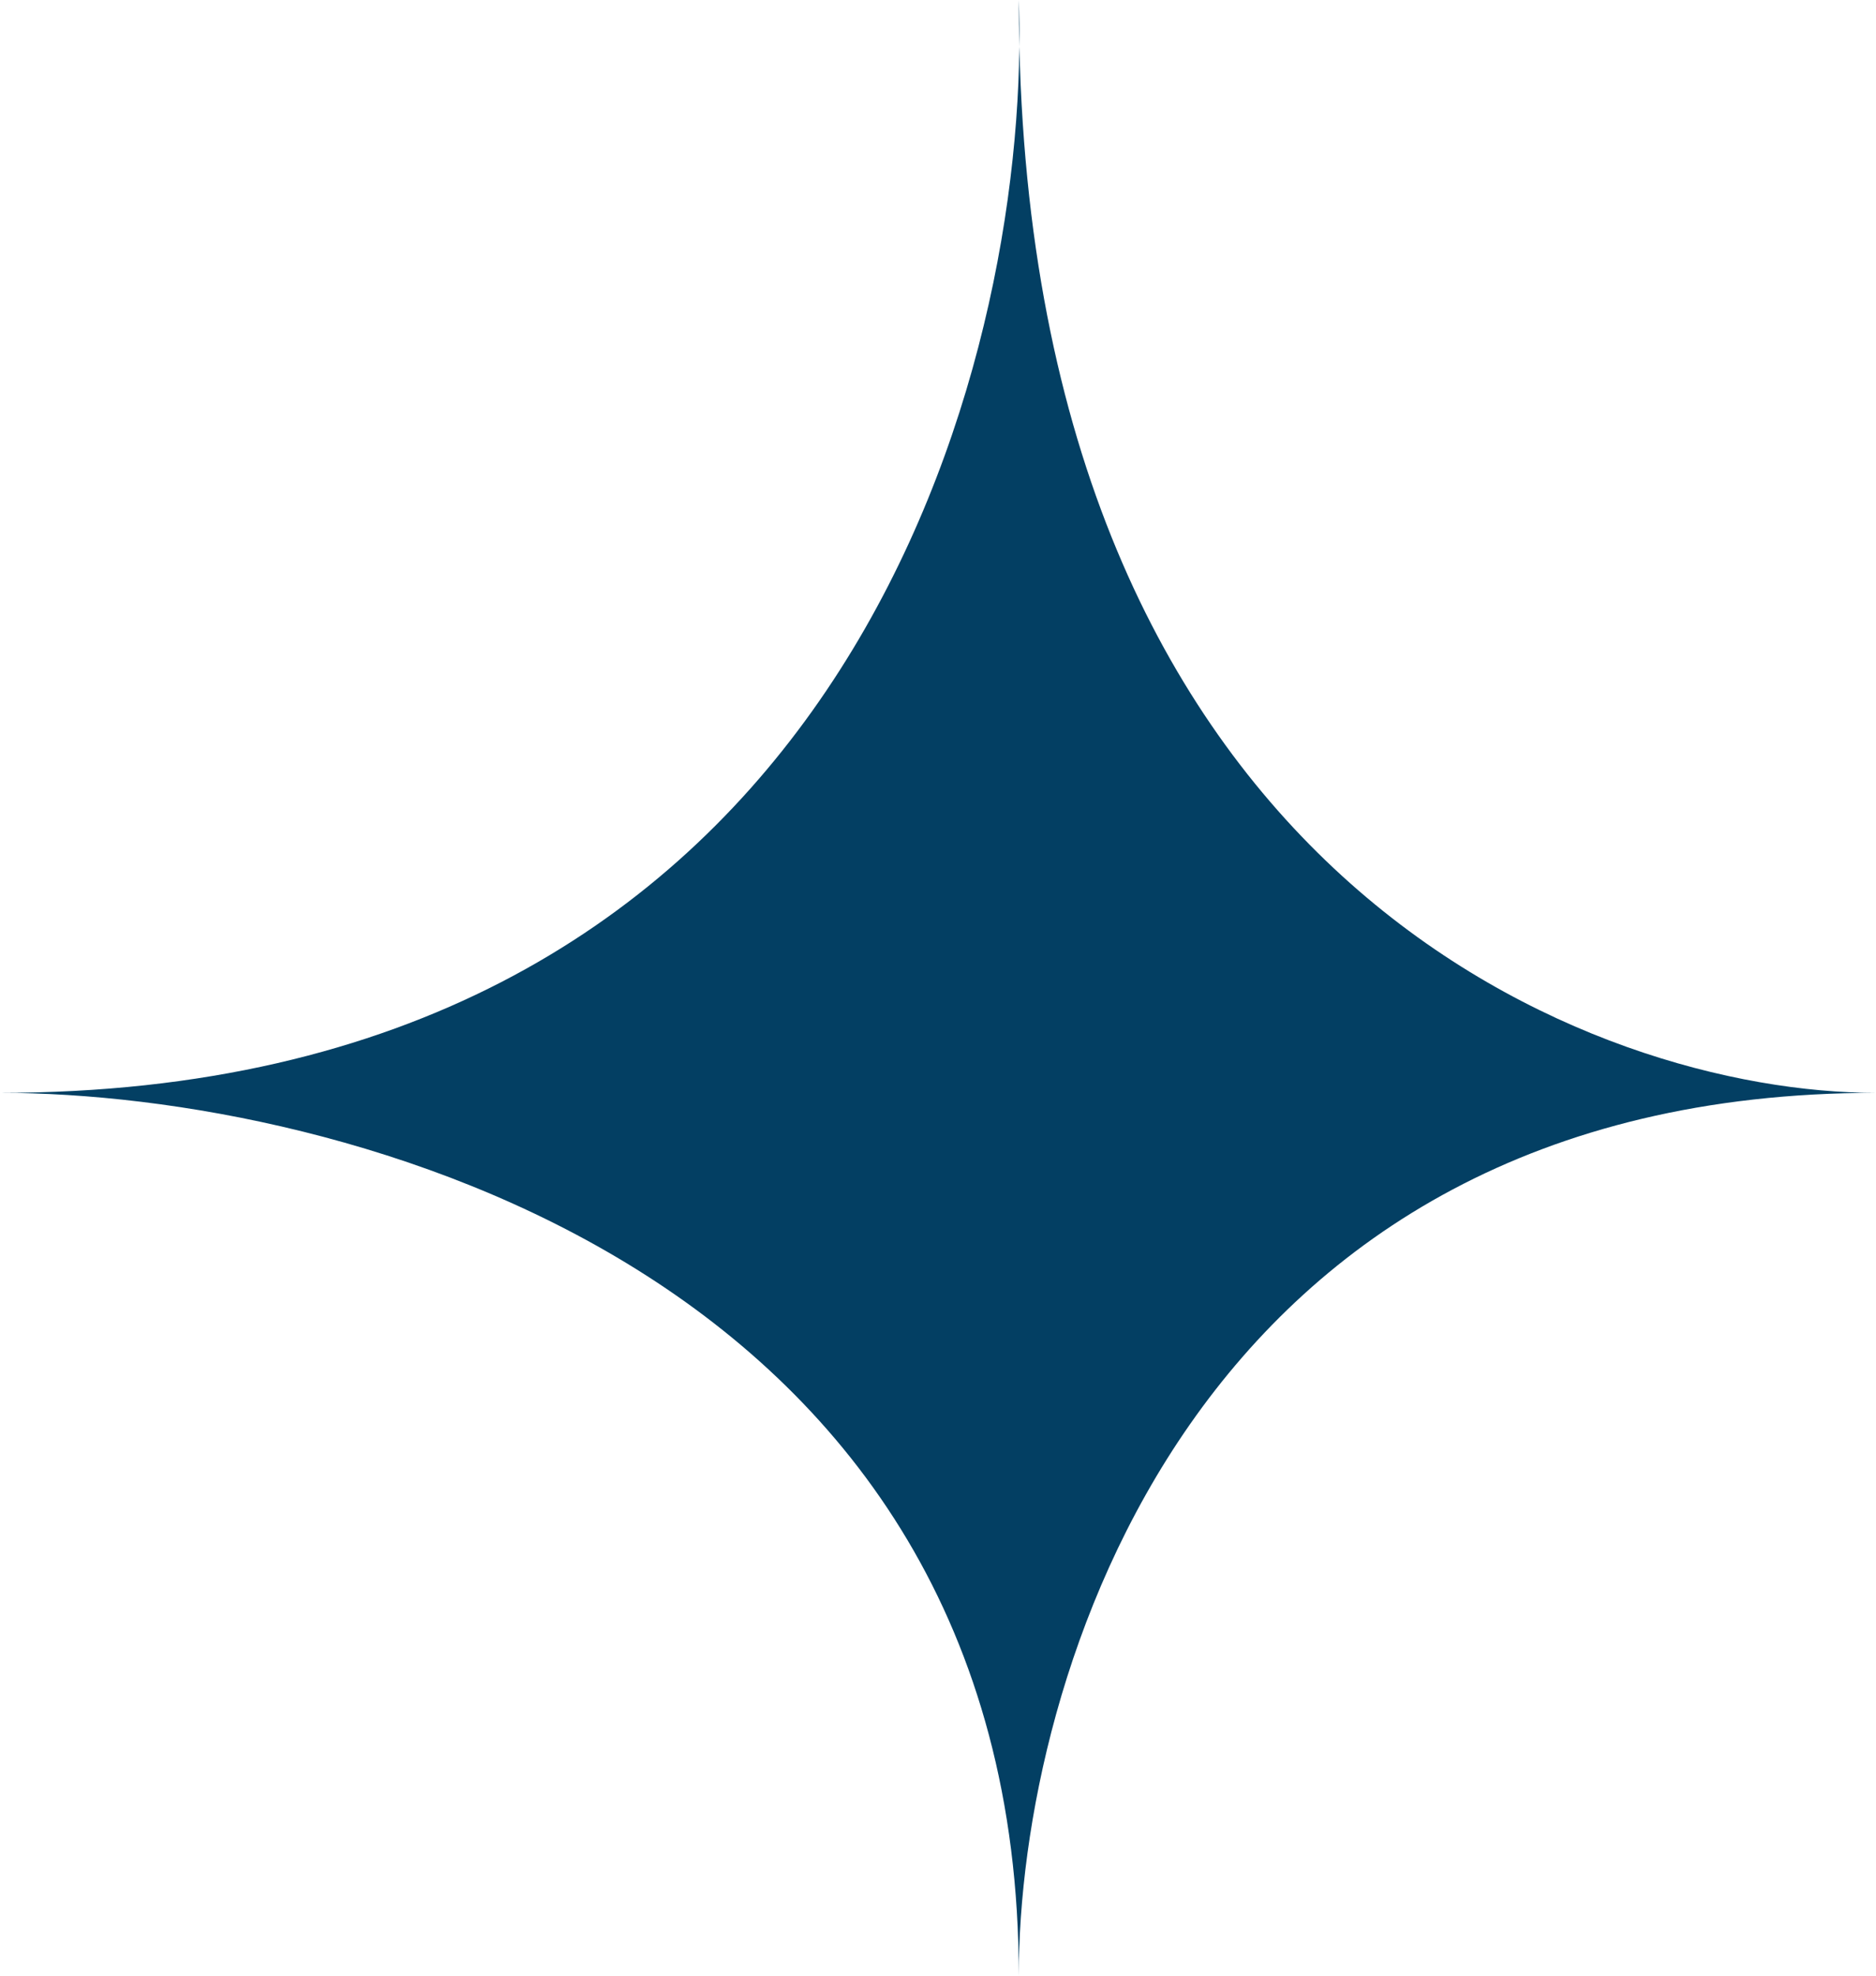 <svg width="19" height="20" viewBox="0 0 19 20" fill="none" xmlns="http://www.w3.org/2000/svg">
<path d="M0 11.063C8.216 11.063 10.283 4.28 10.324 0.472C10.32 0.317 10.318 0.159 10.318 0C10.324 0.151 10.326 0.309 10.324 0.472C10.526 8.929 16.158 11.063 19 11.063C12.055 11.063 10.318 17.021 10.318 20C10.318 12.851 3.439 11.063 0 11.063Z" fill="#033F63"/>
</svg>
